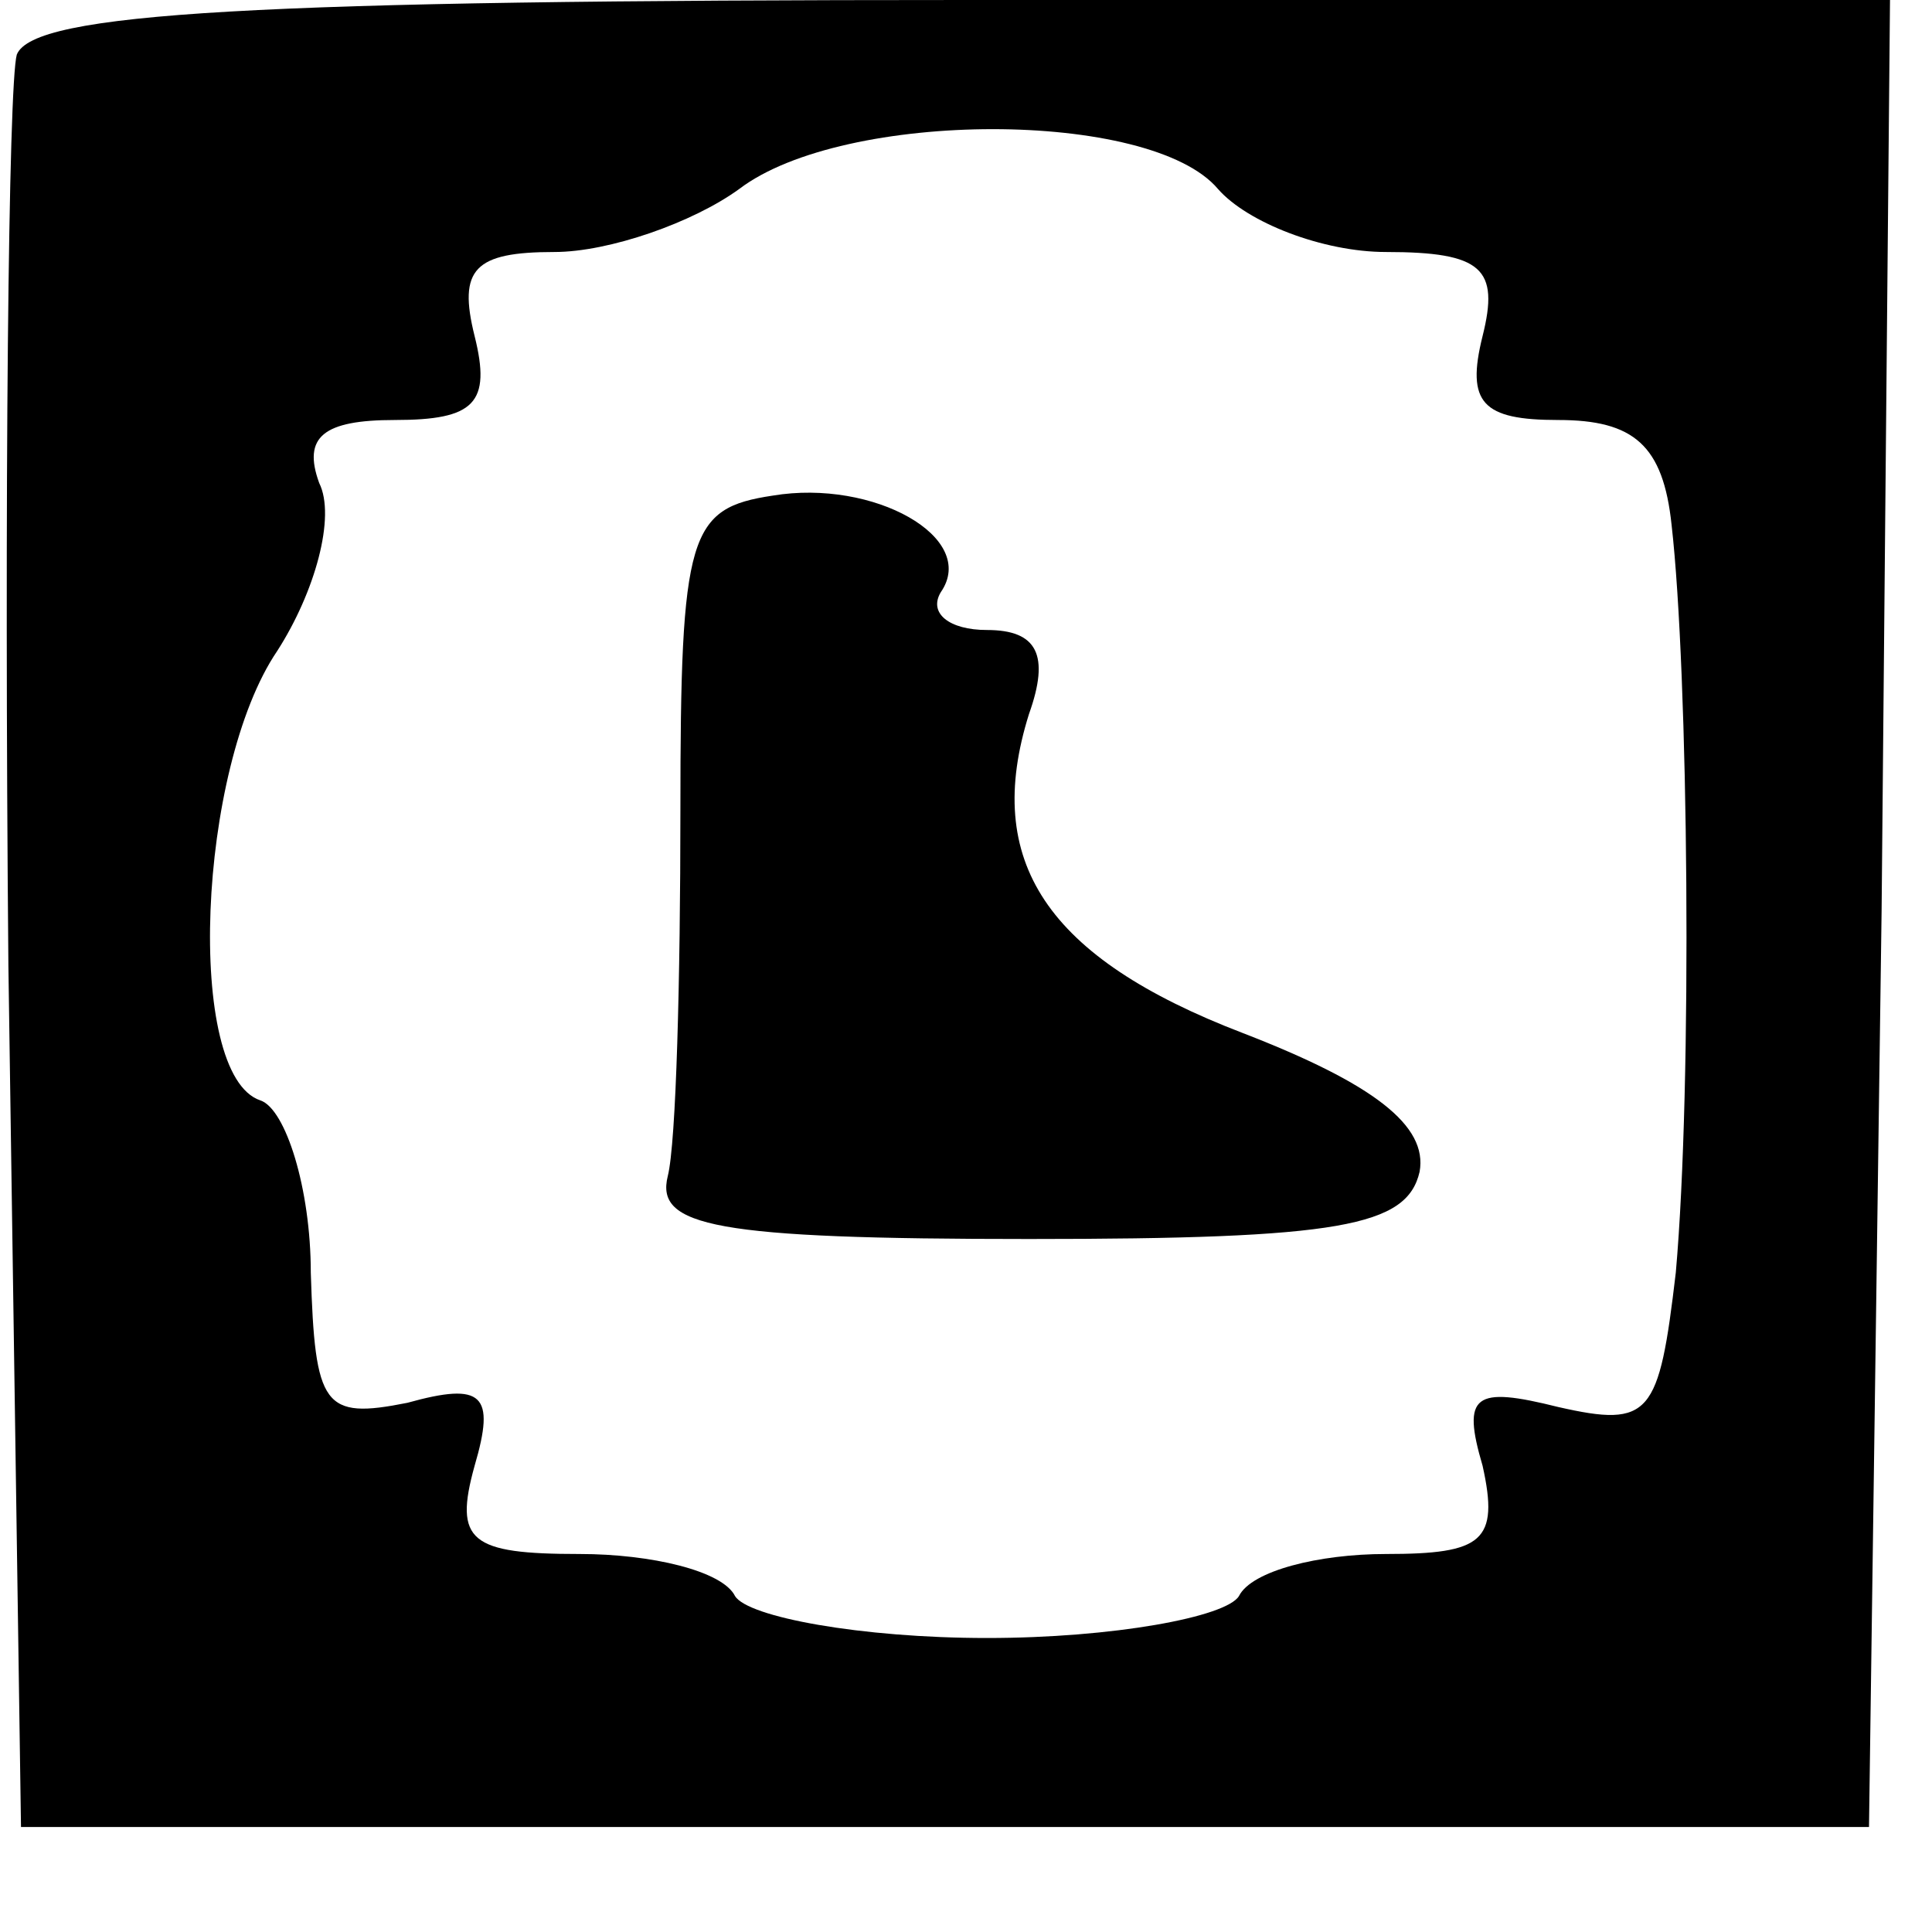 <?xml version="1.0" standalone="no"?>
<!DOCTYPE svg PUBLIC "-//W3C//DTD SVG 20010904//EN"
 "http://www.w3.org/TR/2001/REC-SVG-20010904/DTD/svg10.dtd">
<svg version="1.0" xmlns="http://www.w3.org/2000/svg"
 width="46pt" height="46pt" viewBox="0 0 46 46"
 preserveAspectRatio="xMidYMid meet">
<g transform="translate(0,46) scale(0.1,-0.1)"
fill="#000000" stroke="none">
<path d="M4 447 c-2 -7 -3 -105 -2 -217 l3 -205 220 0 220 0 3 218 2 217 -220
0 c-170 0 -222 -3 -226 -13z m286 -32 c7 -8 25 -15 40 -15 23 0 27 -4 23 -20
-4 -16 0 -20 18 -20 18 0 25 -6 27 -25 4 -35 5 -133 1 -178 -4 -34 -6 -37 -28
-32 -20 5 -23 3 -18 -14 4 -18 0 -21 -23 -21 -16 0 -32 -4 -35 -10 -3 -5 -30
-10 -60 -10 -30 0 -57 5 -60 10 -3 6 -20 10 -37 10 -26 0 -30 3 -25 21 5 17 2
20 -16 15 -20 -4 -22 -1 -23 31 0 20 -6 39 -12 41 -18 6 -15 79 4 107 9 14 14
32 10 40 -4 11 1 15 18 15 19 0 23 4 19 20 -4 16 0 20 19 20 13 0 33 7 44 15
25 19 98 19 114 0z"/>
<path d="M184 342 c-20 -3 -22 -9 -22 -75 0 -40 -1 -79 -3 -87 -3 -12 11 -15
86 -15 74 0 90 3 93 16 2 11 -11 21 -42 33 -47 18 -62 41 -51 76 5 14 2 20
-10 20 -9 0 -14 4 -11 9 9 13 -16 27 -40 23z"/>
</g>
</svg>
